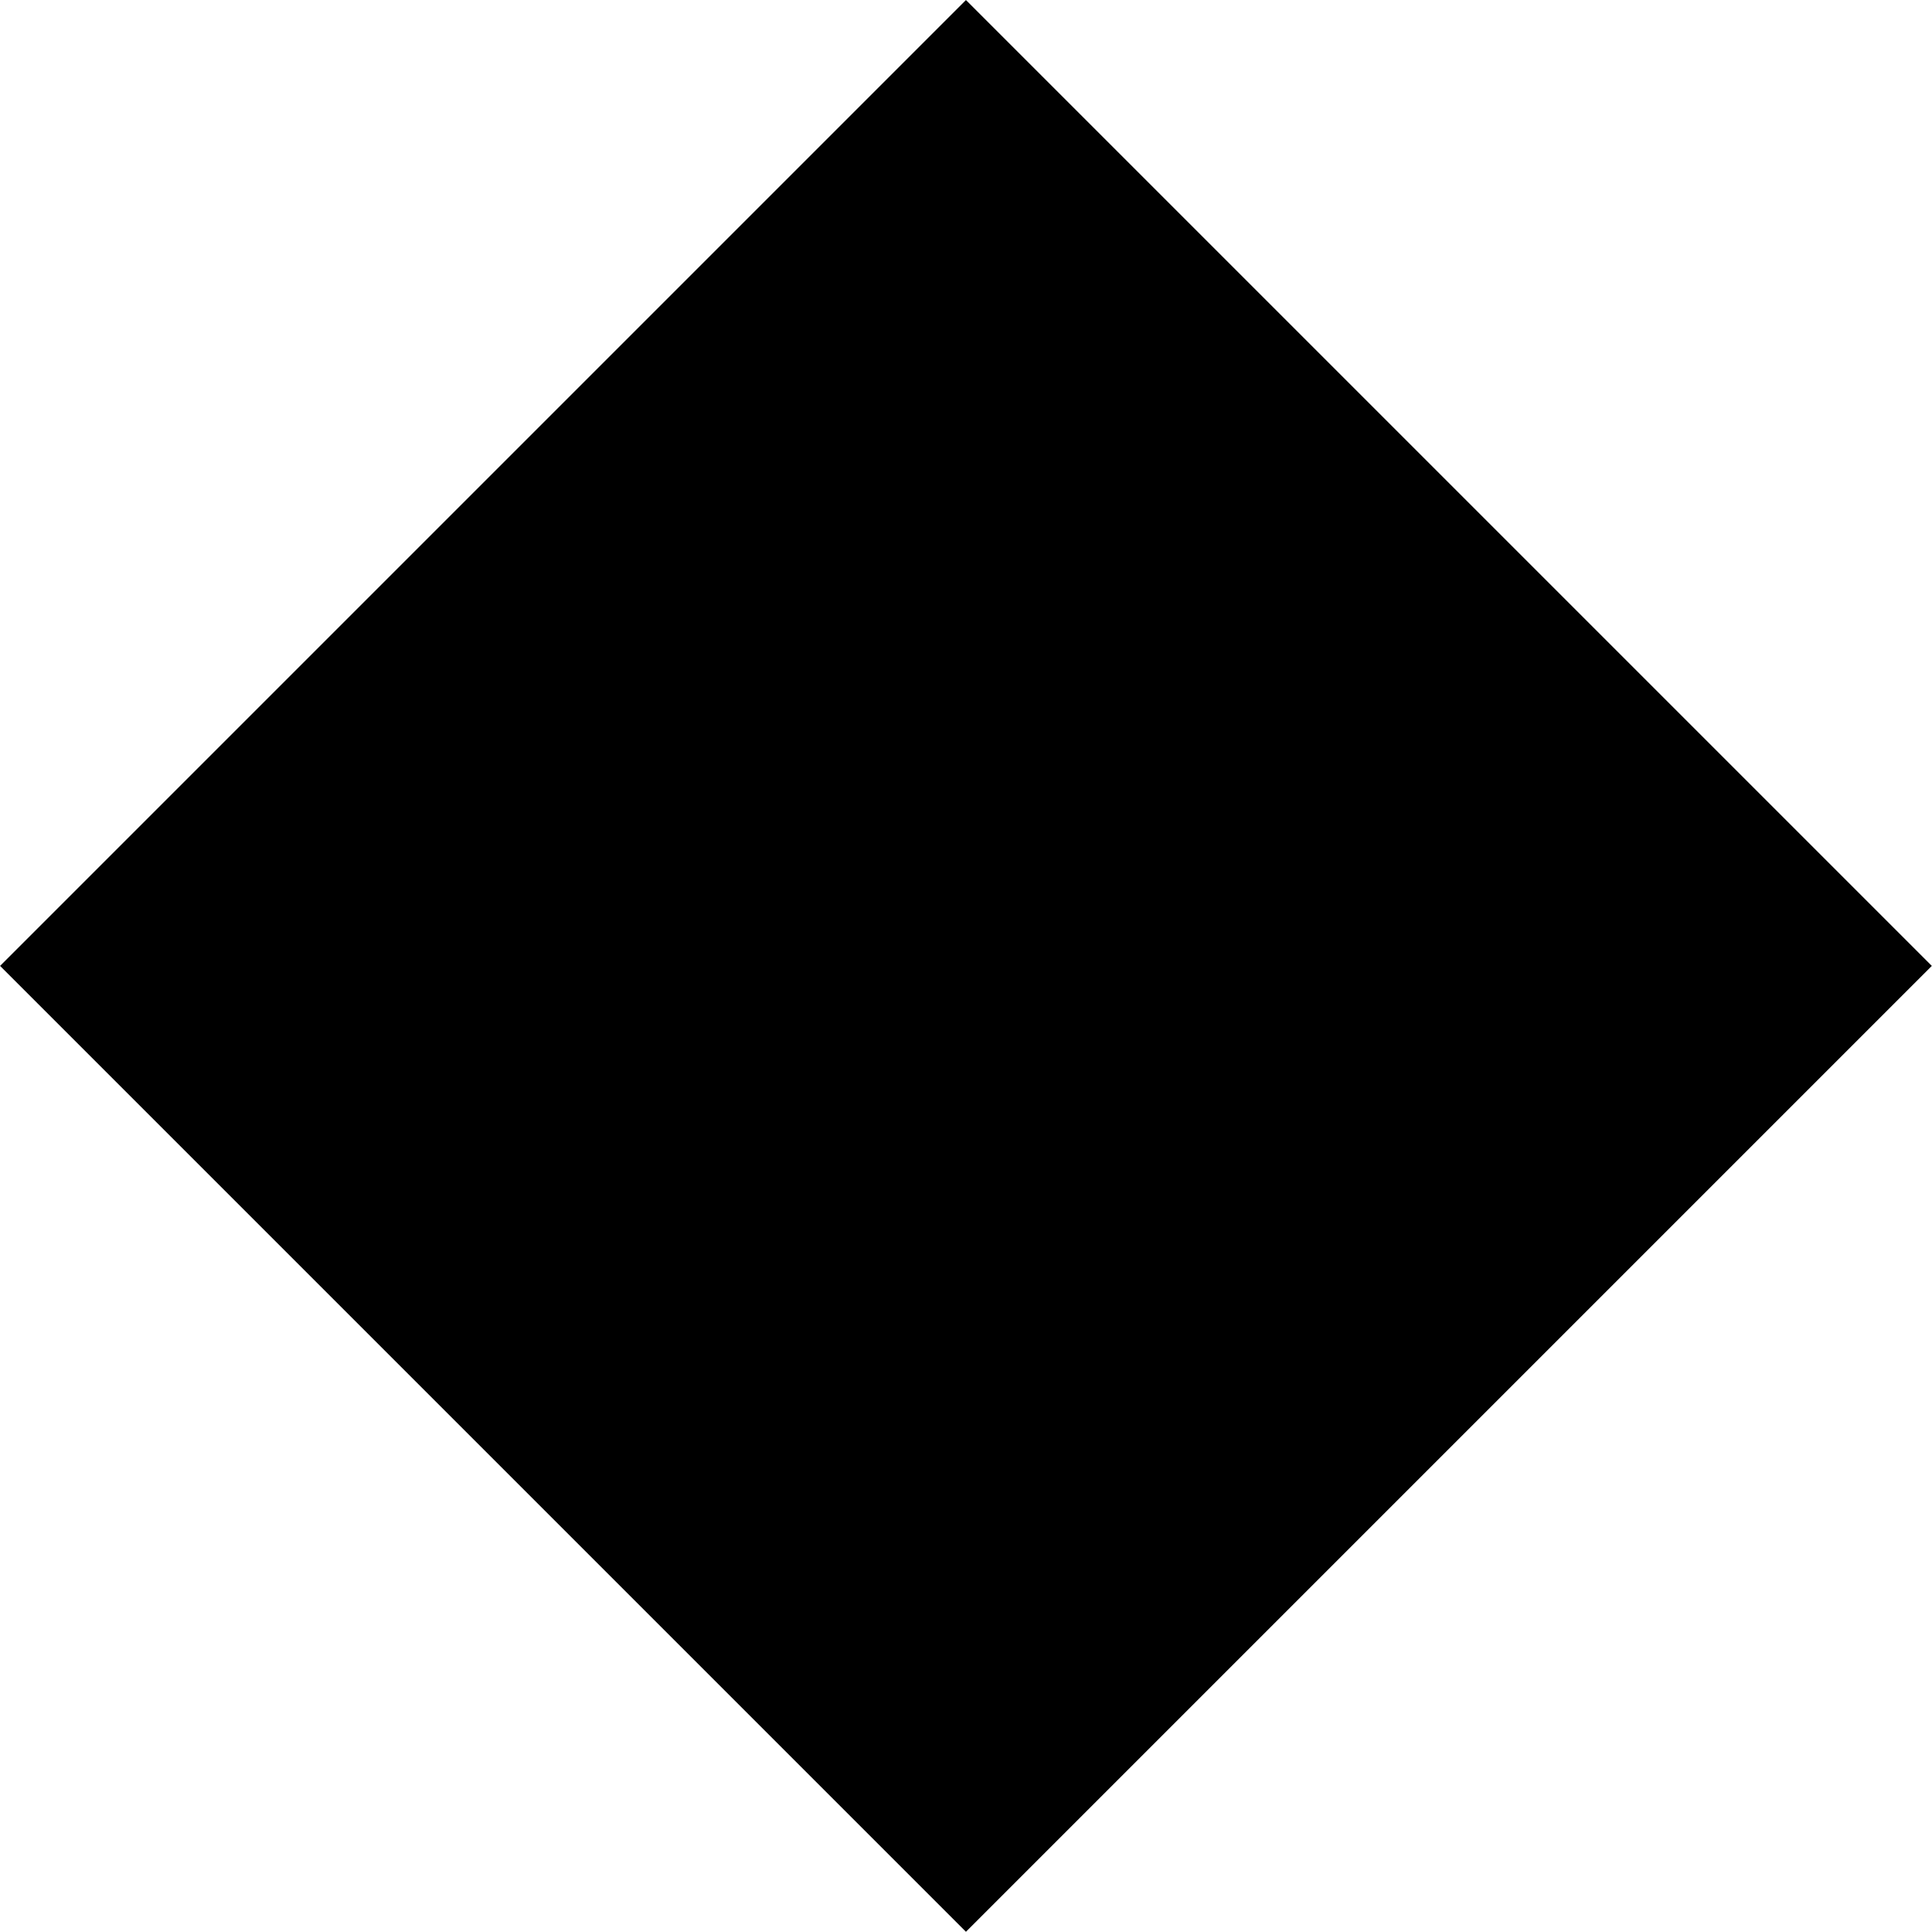 <?xml version="1.0" encoding="utf-8"?>
<!-- Generator: Adobe Illustrator 17.0.0, SVG Export Plug-In . SVG Version: 6.00 Build 0)  -->
<!DOCTYPE svg PUBLIC "-//W3C//DTD SVG 1.1//EN" "http://www.w3.org/Graphics/SVG/1.1/DTD/svg11.dtd">
<svg version="1.1" id="Layer_1" xmlns="http://www.w3.org/2000/svg" xmlns:xlink="http://www.w3.org/1999/xlink" x="0px" y="0px"
	 width="17.983px" height="17.983px" viewBox="0 0 17.983 17.983" enable-background="new 0 0 17.983 17.983" xml:space="preserve">
<rect x="3.134" y="3.134" transform="matrix(0.707 0.707 -0.707 0.707 8.991 -3.724)" stroke="#000000" stroke-miterlimit="10" width="11.716" height="11.716"/>
</svg>

